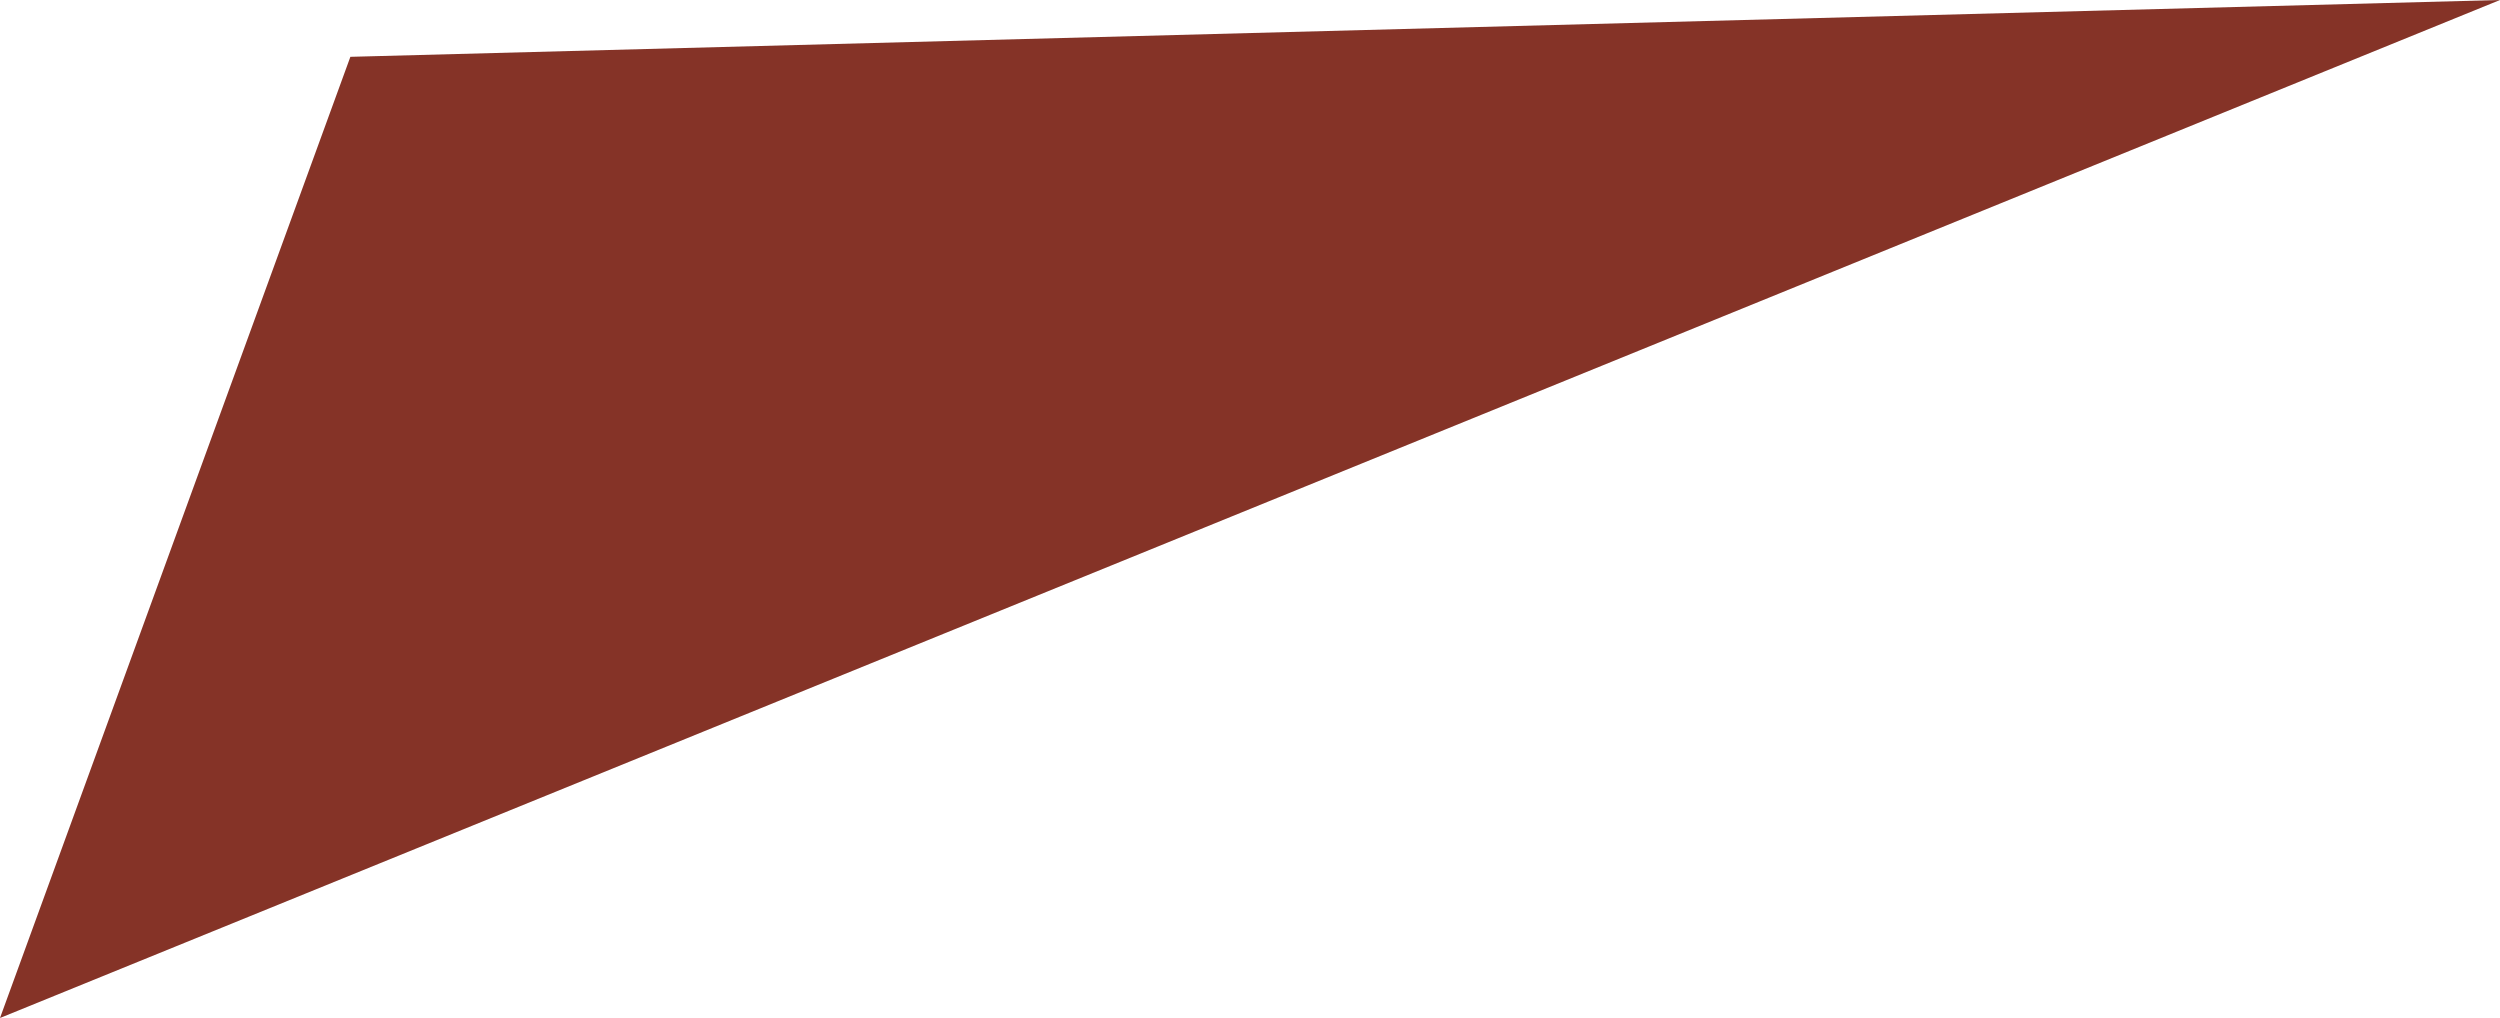 <svg xmlns="http://www.w3.org/2000/svg" viewBox="0 0 52.8 21.5">
  <defs>
    <style>
      .cls-1 {
        fill: #853327;
      }
    </style>
  </defs>
  <path id="Path_31" data-name="Path 31" class="cls-1" d="M69.4,95.6,62,115.9l52.8-21.5Z" transform="translate(-62 -94.4)"/>
</svg>
